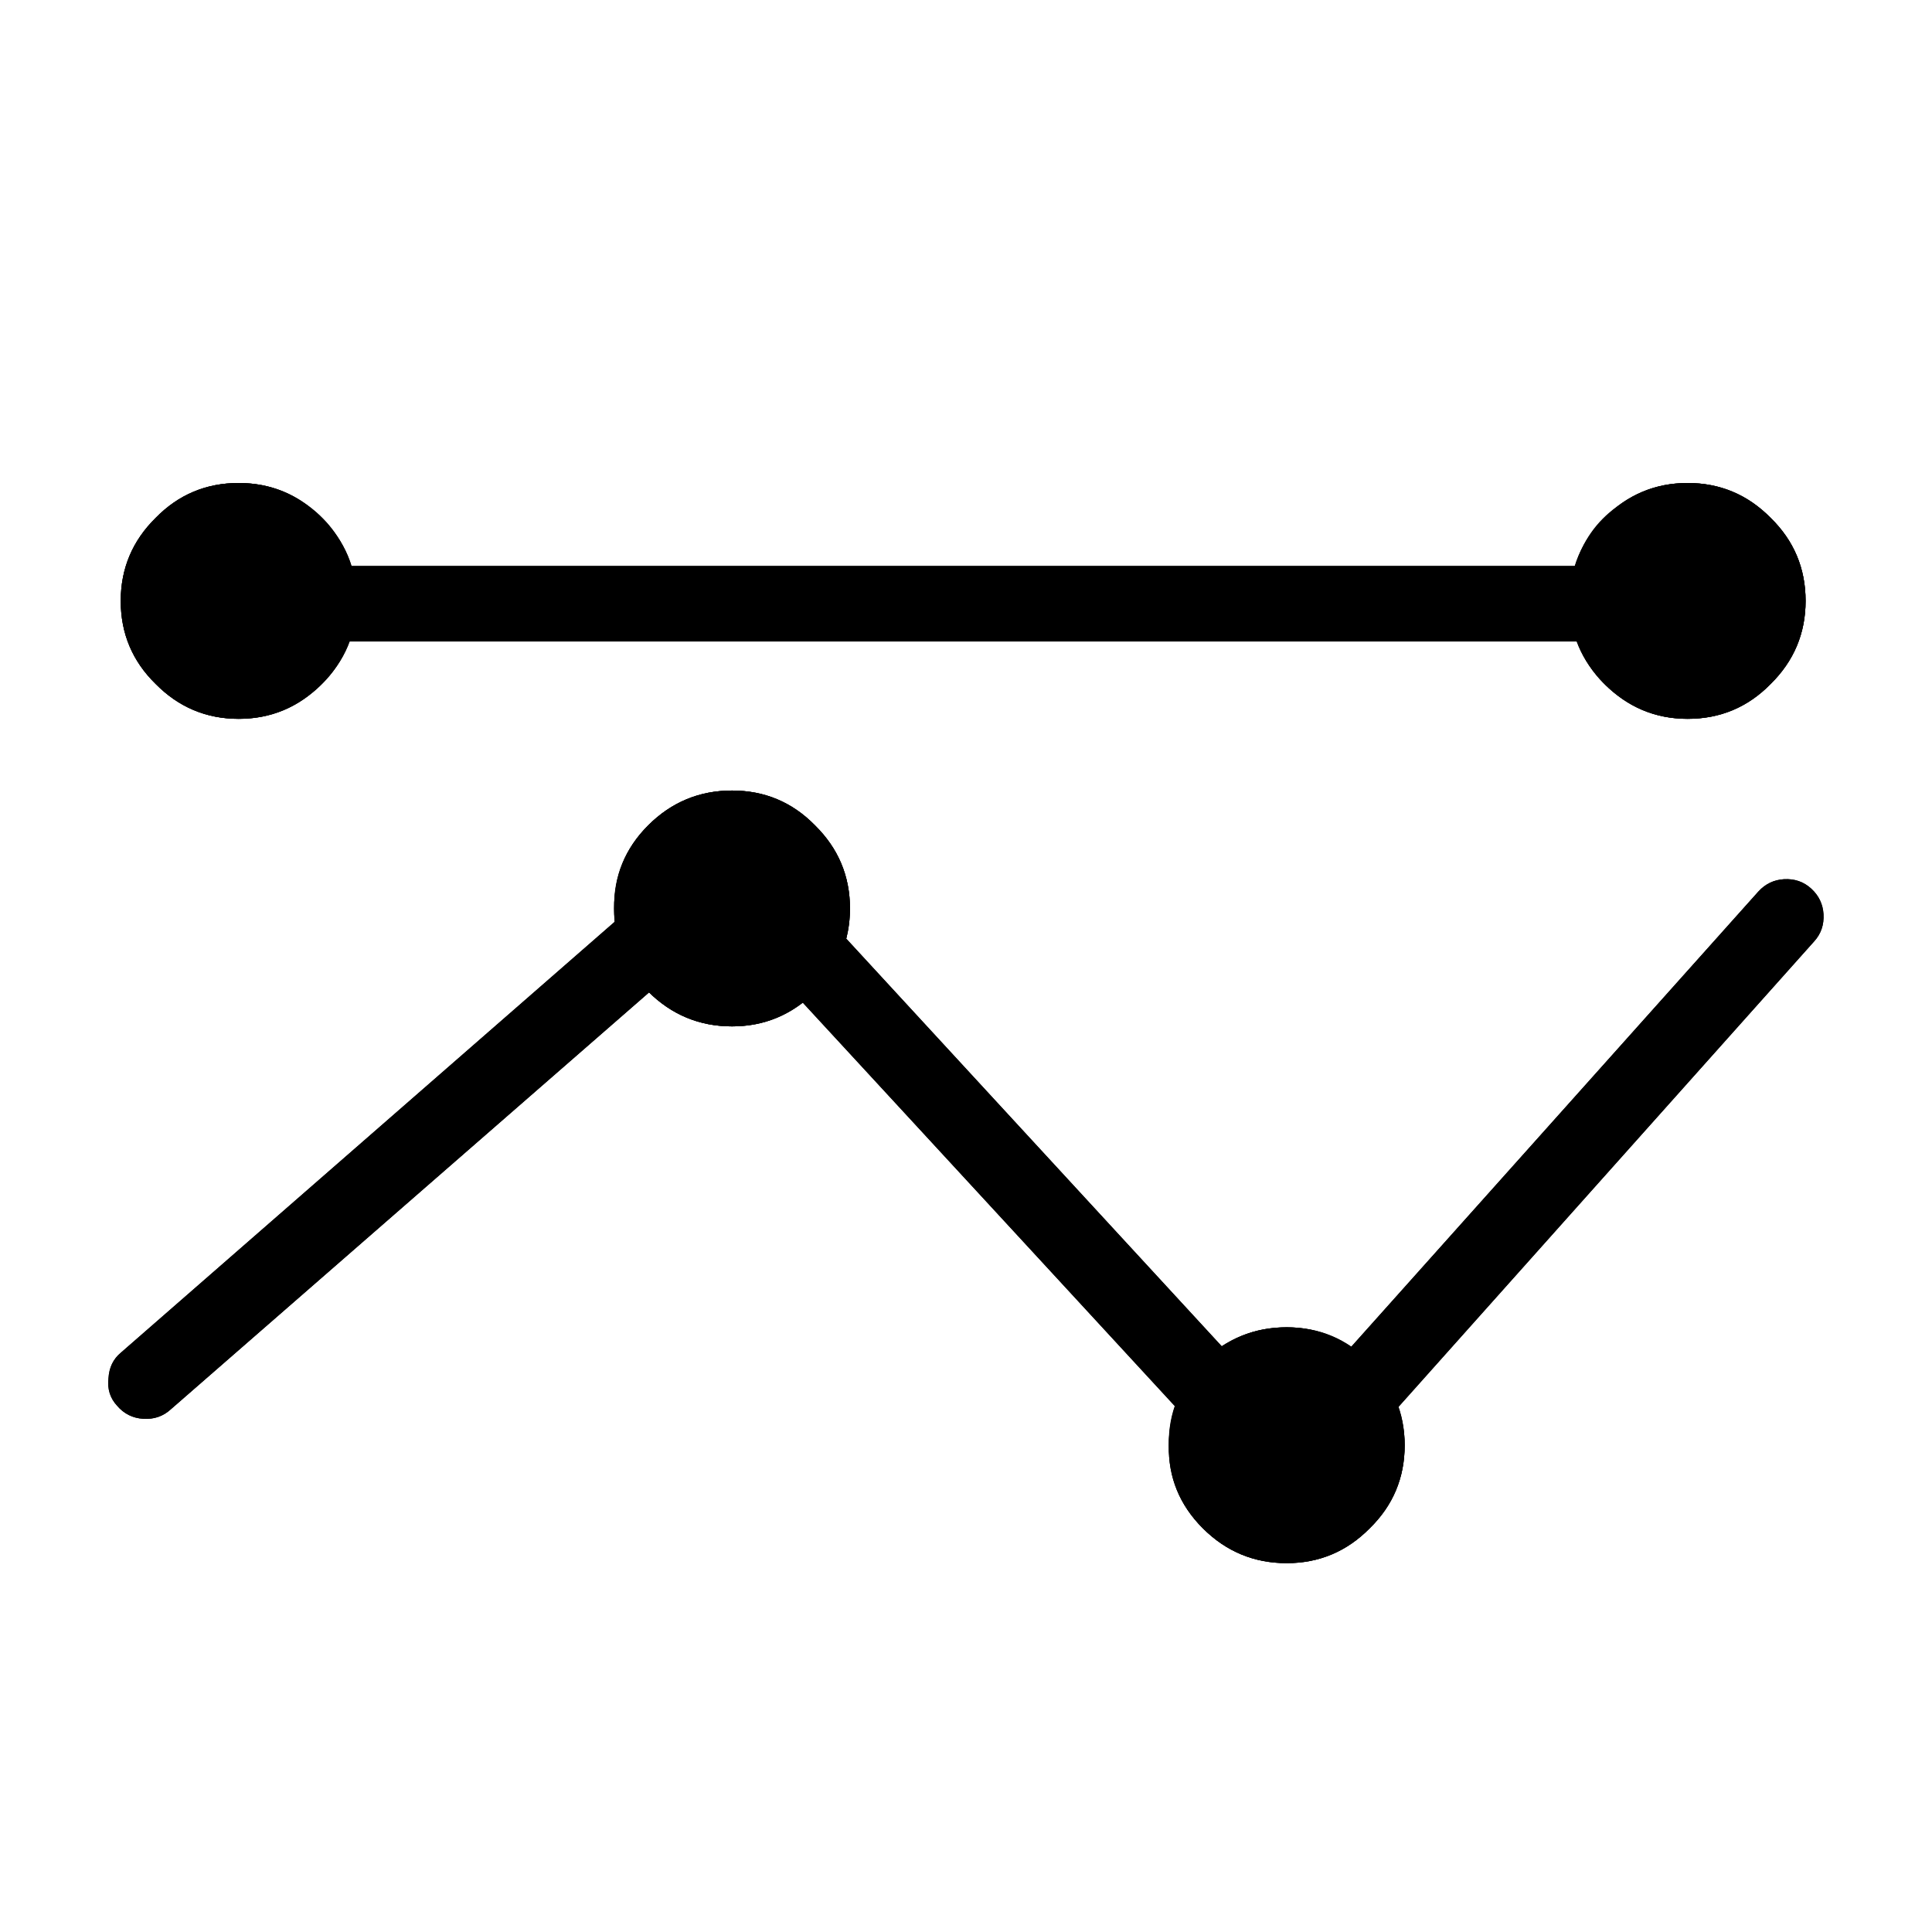 <?xml version="1.0" standalone="no"?>
<svg xmlns="http://www.w3.org/2000/svg" viewBox="0,0,2048,2048">
  <path class='OfficeIconColors_HighContrast' d='M253 762q40 0 72-23 32-23 45-59h1302q13 36 45 59 32 23 72 23 52 0 88-37 37-37 37-88 0-52-37-88-37-37-88-37-42 0-75 25-33 24-44 63h-1298q-12-39-44-63-33-25-75-25-52 0-88 37-37 37-37 88 0 52 37 88 37 37 88 37z m648 201q0 16-4 32l398 432q31-20 69-20 37 0 68 21l432-483q11-12 27-13 17-1 29 10 12 11 13 27 1 17-10 29l-441 494q7 19 7 40 0 52-37 88-37 37-88 37-52 0-89-37-37-37-36-88 0-21 7-41l-395-428q-33 25-75 25-51 0-88-36l-507 442q-12 11-29 10-17-1-28-14-11-12-9-29 1-17 13-27l524-457q-1-7-1-14 0-52 36-88 37-37 89-37 52 0 88 37 37 37 37 88z'/>
  <path class='OfficeIconColors_m26' d='M216 640q0-17 12-28 12-12 28-12l1536 0q17 0 28 12 12 12 12 28 0 17-12 28-12 12-28 12l-1536 0q-17 0-28-12-12-12-12-28z'/>
  <path class='OfficeIconColors_m25' d='M749 892q12-11 29-10 16 1 27 13l560 608 499-558q11-12 27-13 17-1 29 10 12 11 13 27 1 17-10 29l-528 591q-12 13-29 13-18 0-30-13l-563-611-592 516q-12 11-29 10-17-1-28-14-11-12-9-29 1-17 13-27l621-542z'/>
  <path class='OfficeIconColors_m20' d='M901 963q0 52-37 88-37 37-88 37-52 0-89-37-37-37-36-88 0-52 36-88 37-37 89-37 52 0 88 37 37 37 37 88z'/>
  <path class='OfficeIconColors_m25' d='M776 1024q-25 0-43-18-18-18-18-43 0-25 18-43 18-18 43-18 25 0 43 18 18 18 18 43 0 25-18 43-18 18-43 18z m0 64q52 0 88-37 37-37 37-88 0-52-37-88-37-37-88-37-52 0-89 37-37 37-36 88 0 52 36 88 37 37 89 37z'/>
  <path class='OfficeIconColors_m20' d='M378 637q0 52-37 88-37 37-88 37-52 0-88-37-37-37-37-88 0-52 37-88 37-37 88-37 52 0 88 37 37 37 37 88z'/>
  <path class='OfficeIconColors_m25' d='M253 698q-25 0-43-18-18-18-18-43 0-25 18-43 18-18 43-18 25 0 43 18 18 18 18 43 0 25-18 43-18 18-43 18z m0 64q52 0 88-37 37-37 37-88 0-52-37-88-37-37-88-37-52 0-88 37-37 37-37 88 0 52 37 88 37 37 88 37z'/>
  <path class='OfficeIconColors_m20' d='M1914 637q0 52-37 88-37 37-88 37-52 0-88-37-37-37-37-88 0-52 37-88 37-37 88-37 52 0 88 37 37 37 37 88z'/>
  <path class='OfficeIconColors_m25' d='M1789 698q-25 0-43-18-18-18-18-43 0-25 18-43 18-18 43-18 25 0 43 18 18 18 18 43 0 25-18 43-18 18-43 18z m0 64q52 0 88-37 37-37 37-88 0-52-37-88-37-37-88-37-52 0-88 37-37 37-37 88 0 52 37 88 37 37 88 37z'/>
  <path class='OfficeIconColors_m20' d='M1489 1532q0 52-37 88-37 37-88 37-52 0-89-37-37-37-36-88 0-52 36-88 37-37 89-37 52 0 88 37 37 37 37 88z'/>
  <path class='OfficeIconColors_m25' d='M1364 1593q-25 0-43-18-18-18-18-43 0-25 18-43 18-18 43-18 25 0 43 18 18 18 18 43 0 25-18 43-18 18-43 18z m0 64q52 0 88-37 37-37 37-88 0-52-37-88-37-37-88-37-52 0-89 37-37 37-36 88 0 52 36 88 37 37 89 37z'/>
</svg>